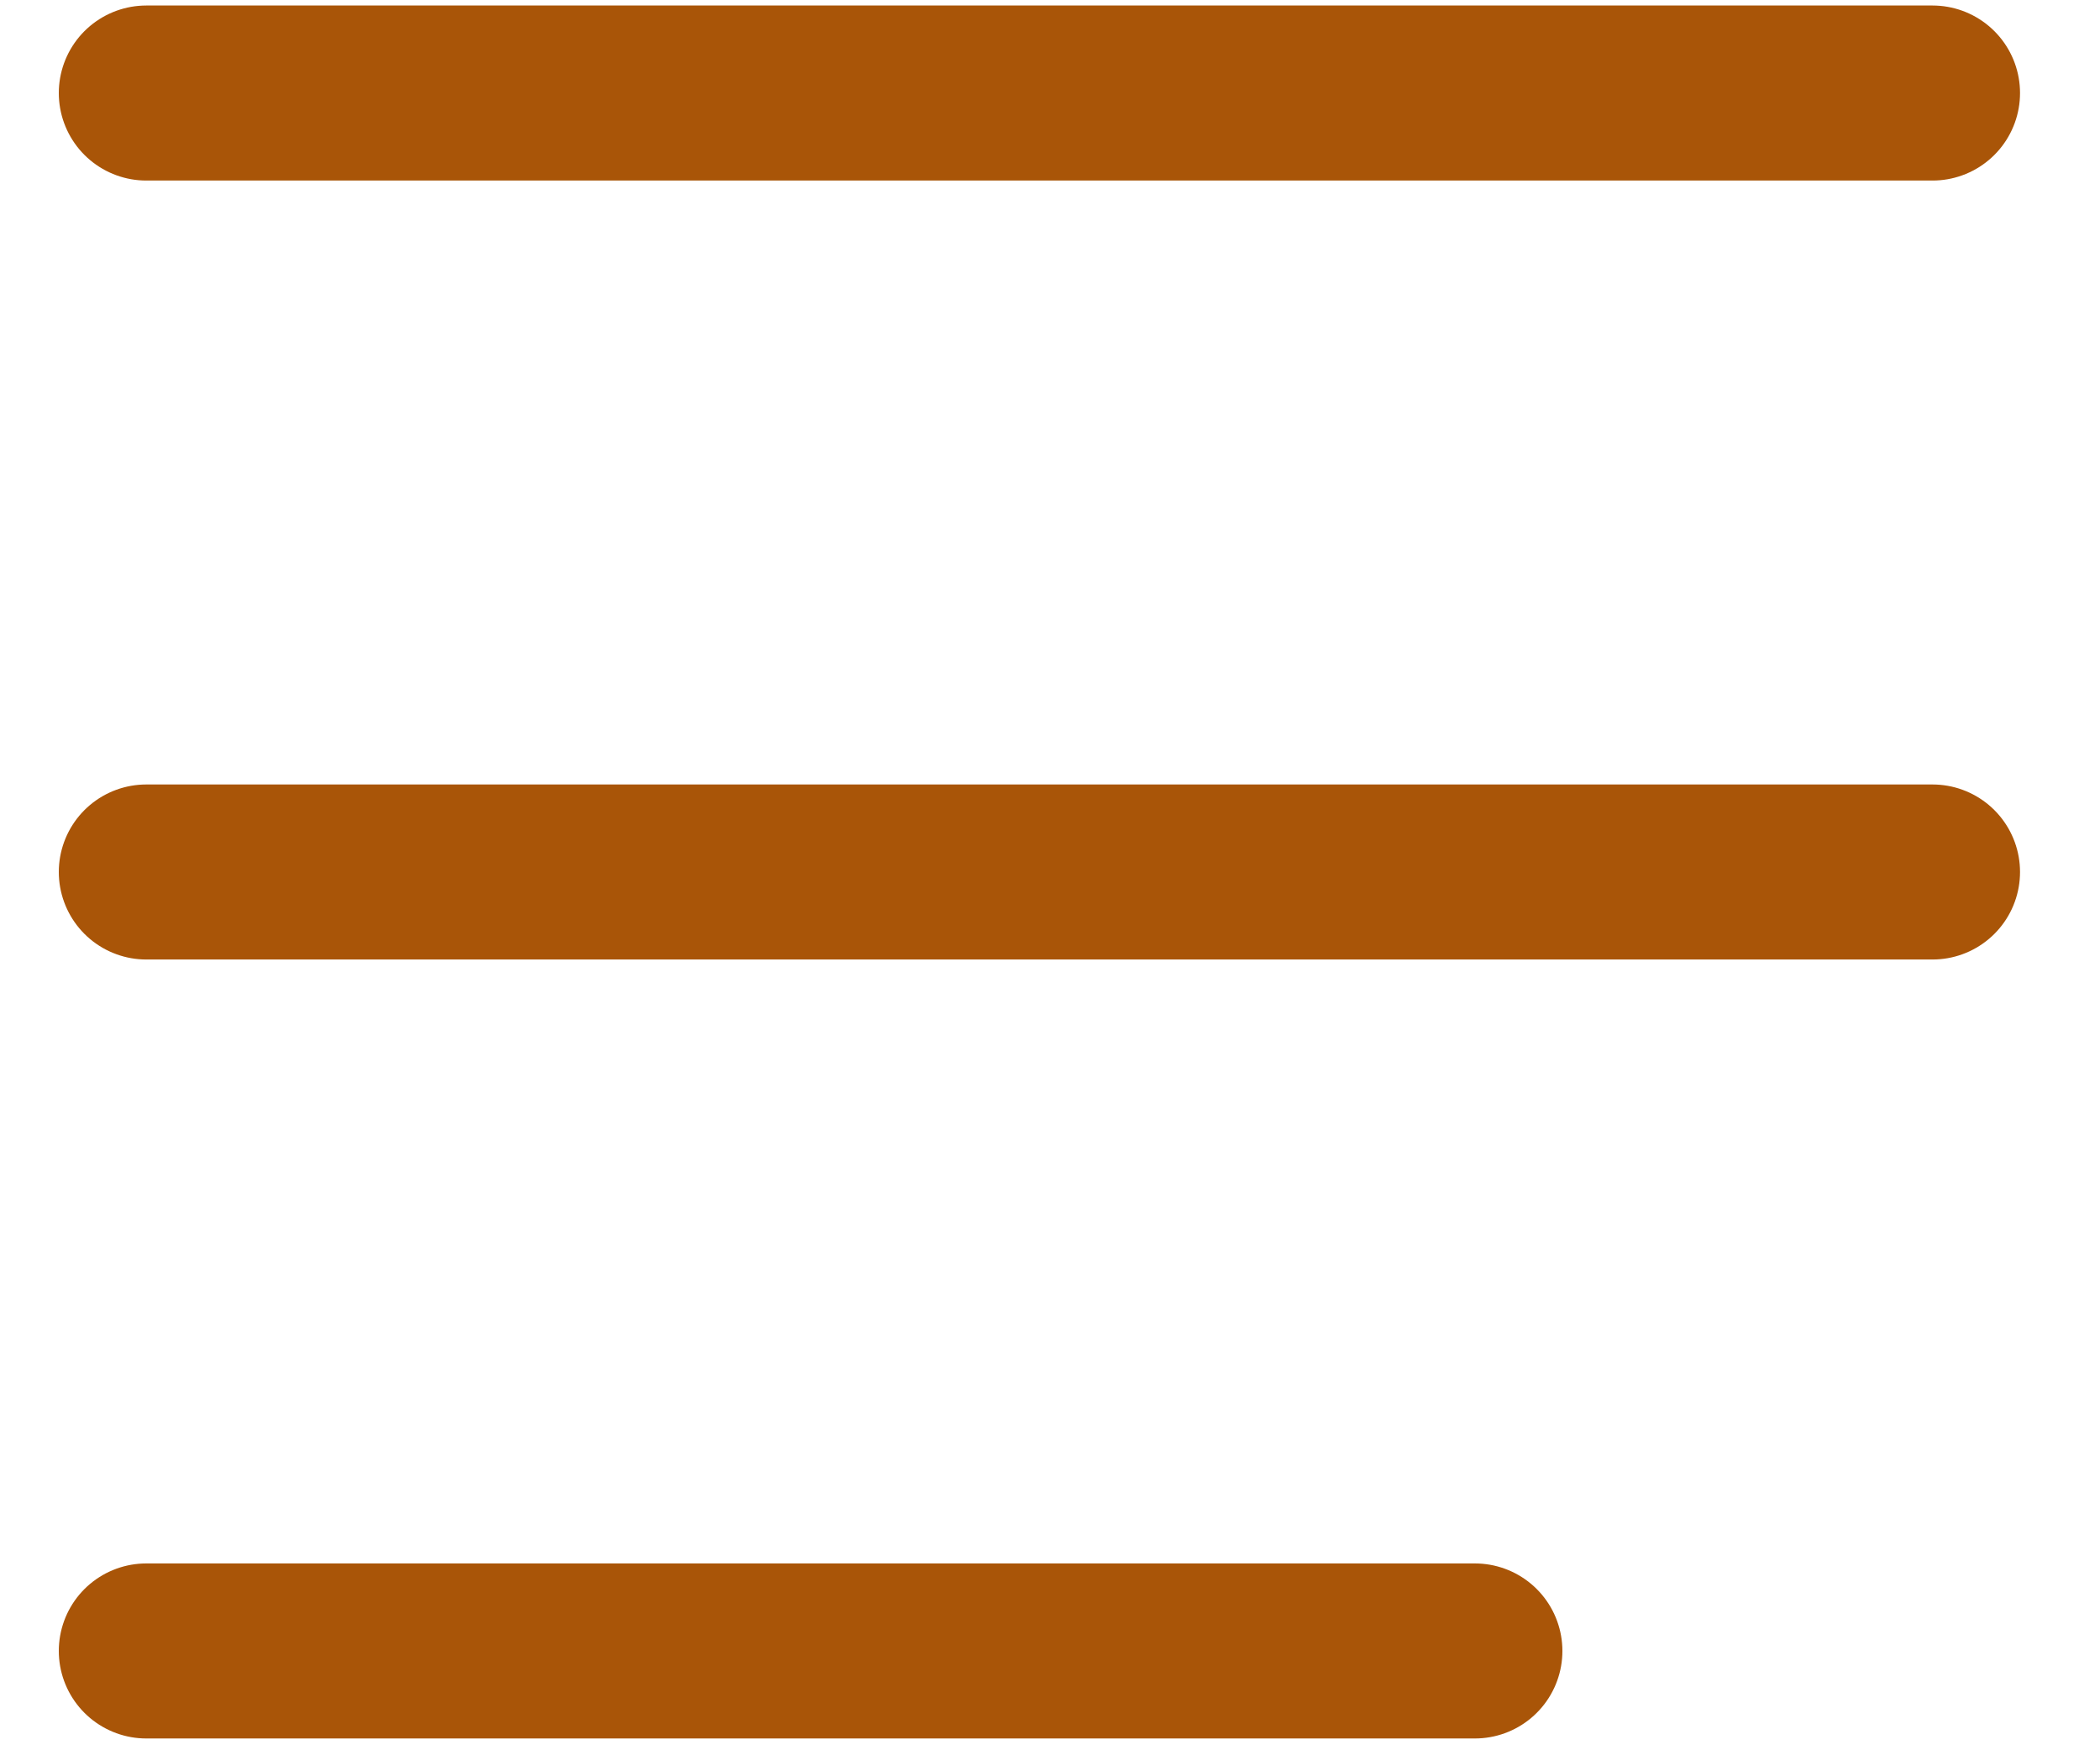 <svg width="24" height="20" viewBox="0 0 24 20" fill="none" xmlns="http://www.w3.org/2000/svg">
<path d="M1.672 1.063H22.086" stroke="#A95508" stroke-width="2" stroke-linecap="round"/>
<path d="M1.672 9.964H22.086" stroke="#A95508" stroke-width="2" stroke-linecap="round"/>
<path d="M1.672 18.865H16.856" stroke="#A95508" stroke-width="2" stroke-linecap="round"/>
</svg>
